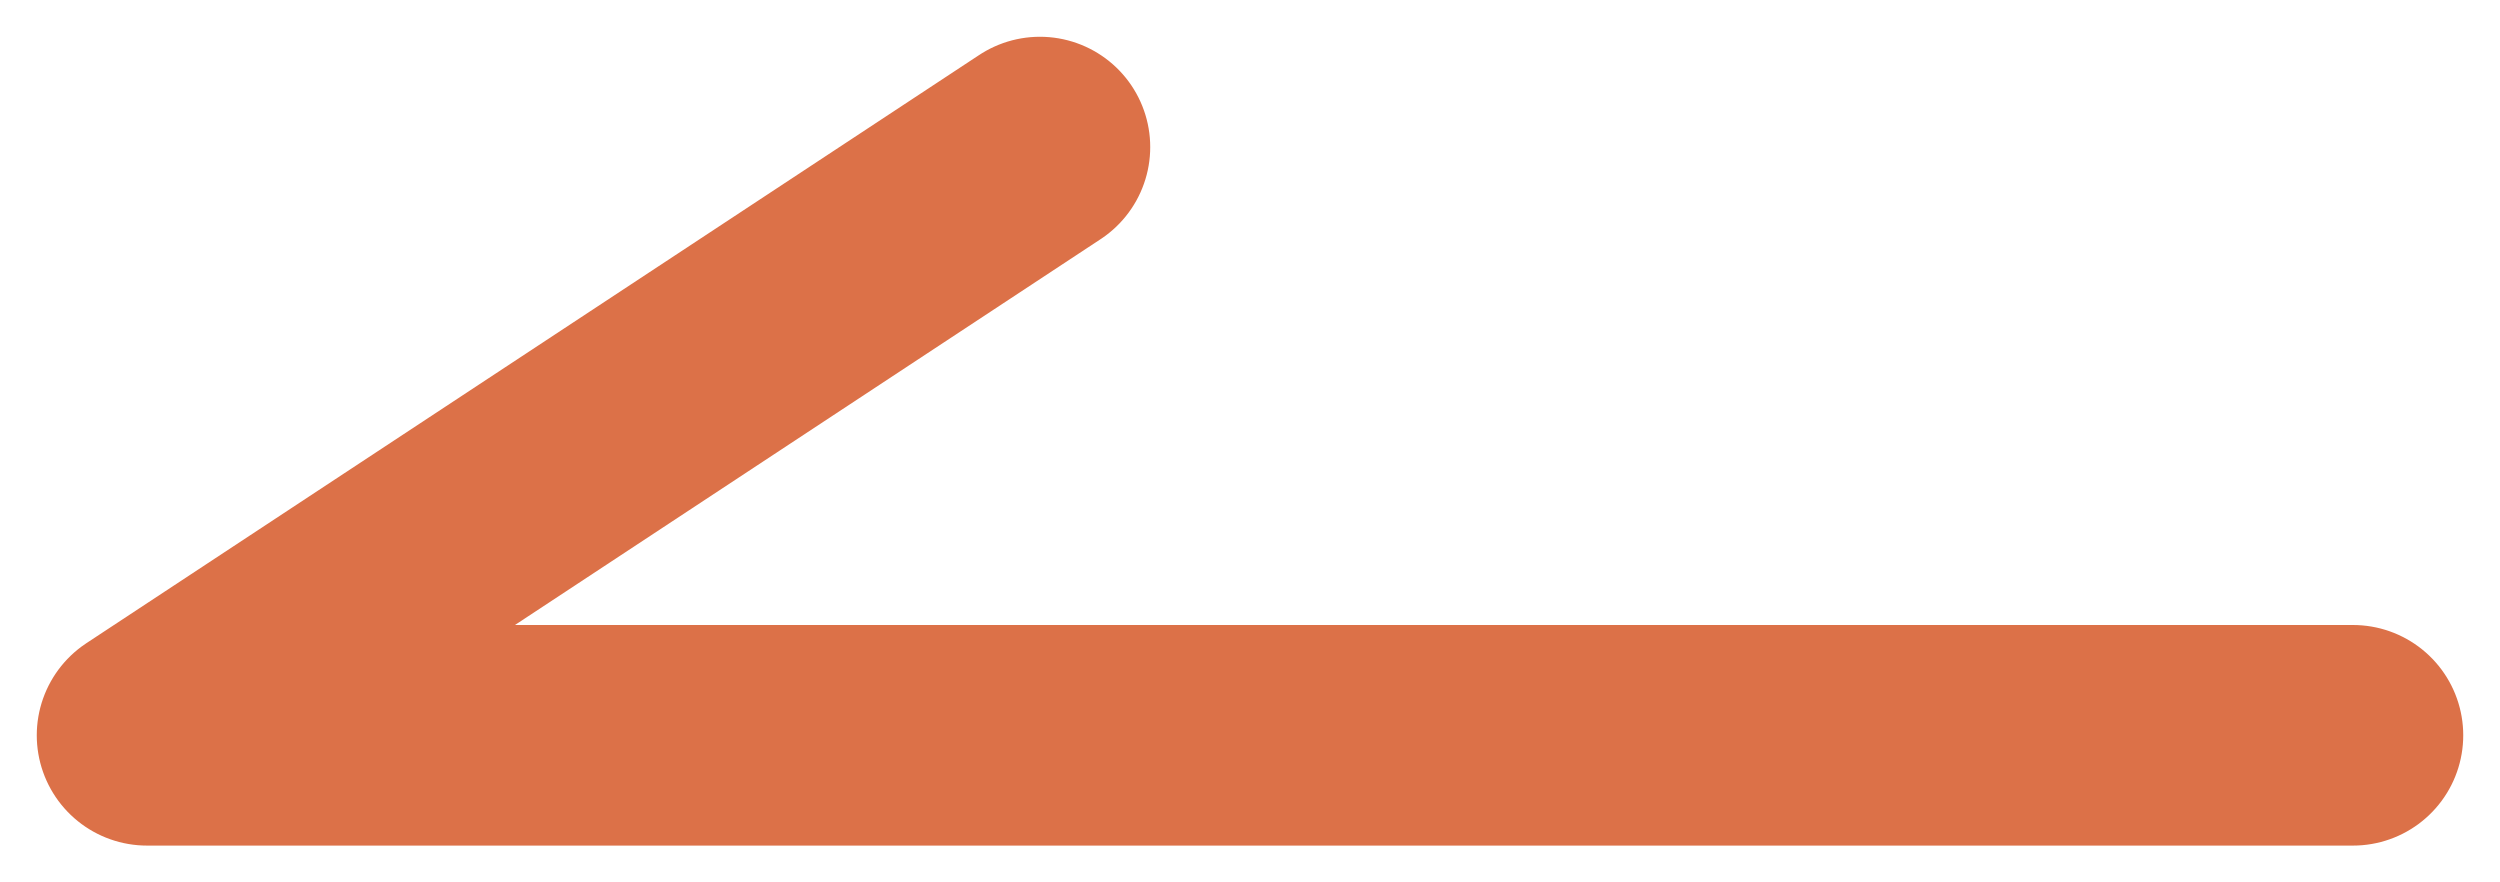 <svg width="34" height="12" viewBox="0 0 34 12" fill="none" xmlns="http://www.w3.org/2000/svg">
<path d="M32 10H2L14.143 2" stroke="#DC7148" stroke-width="3" stroke-linecap="round" stroke-linejoin="round"/>
</svg>
